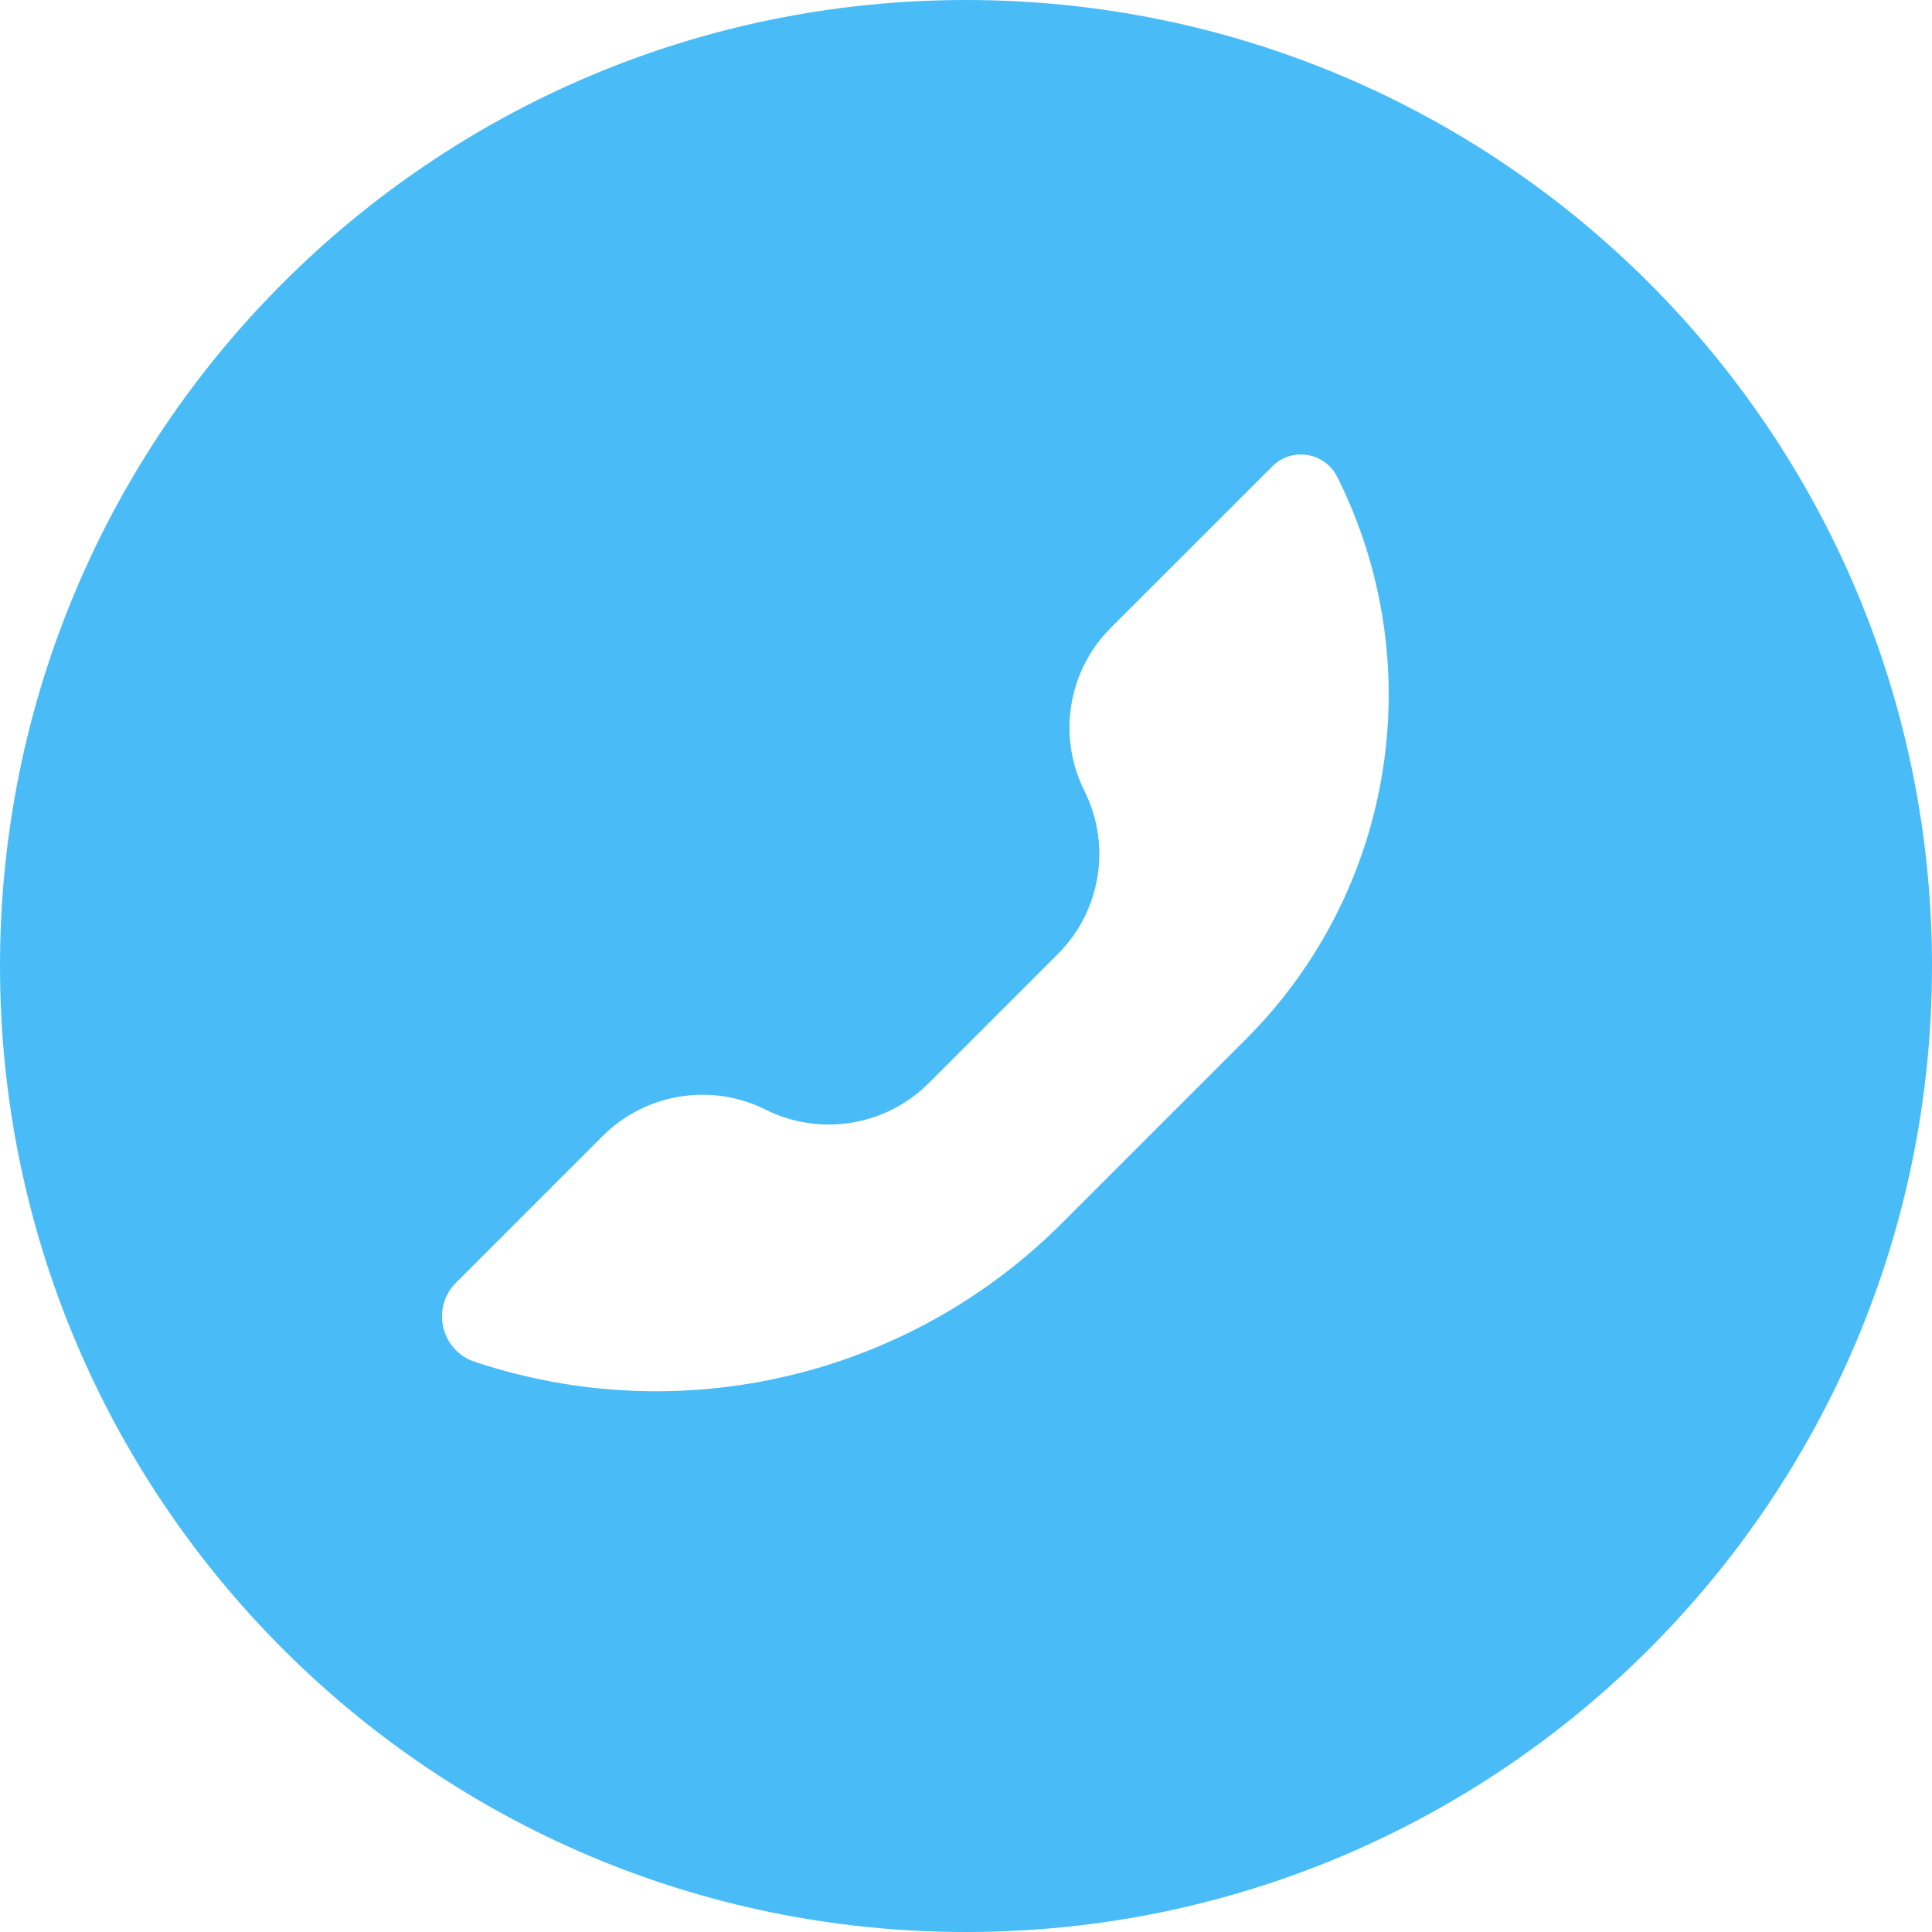 <svg width="20" height="20" viewBox="0 0 20 20" fill="none" xmlns="http://www.w3.org/2000/svg">
<path fill-rule="evenodd" clip-rule="evenodd" d="M20 10C20 15.523 15.523 20 10 20C4.477 20 0 15.523 0 10C0 4.477 4.477 0 10 0C15.523 0 20 4.477 20 10ZM9.614 11.213C9.169 11.658 8.489 11.768 7.926 11.487C7.363 11.206 6.683 11.316 6.238 11.761L4.721 13.278C4.461 13.538 4.565 13.981 4.914 14.097C7.049 14.809 9.402 14.253 10.993 12.662L12.899 10.756C14.433 9.222 14.814 6.878 13.843 4.937C13.715 4.681 13.373 4.625 13.171 4.828L11.499 6.499C11.054 6.944 10.944 7.624 11.226 8.187C11.507 8.75 11.397 9.43 10.952 9.875L9.614 11.213Z" fill="#49BCF7"/>
</svg>
